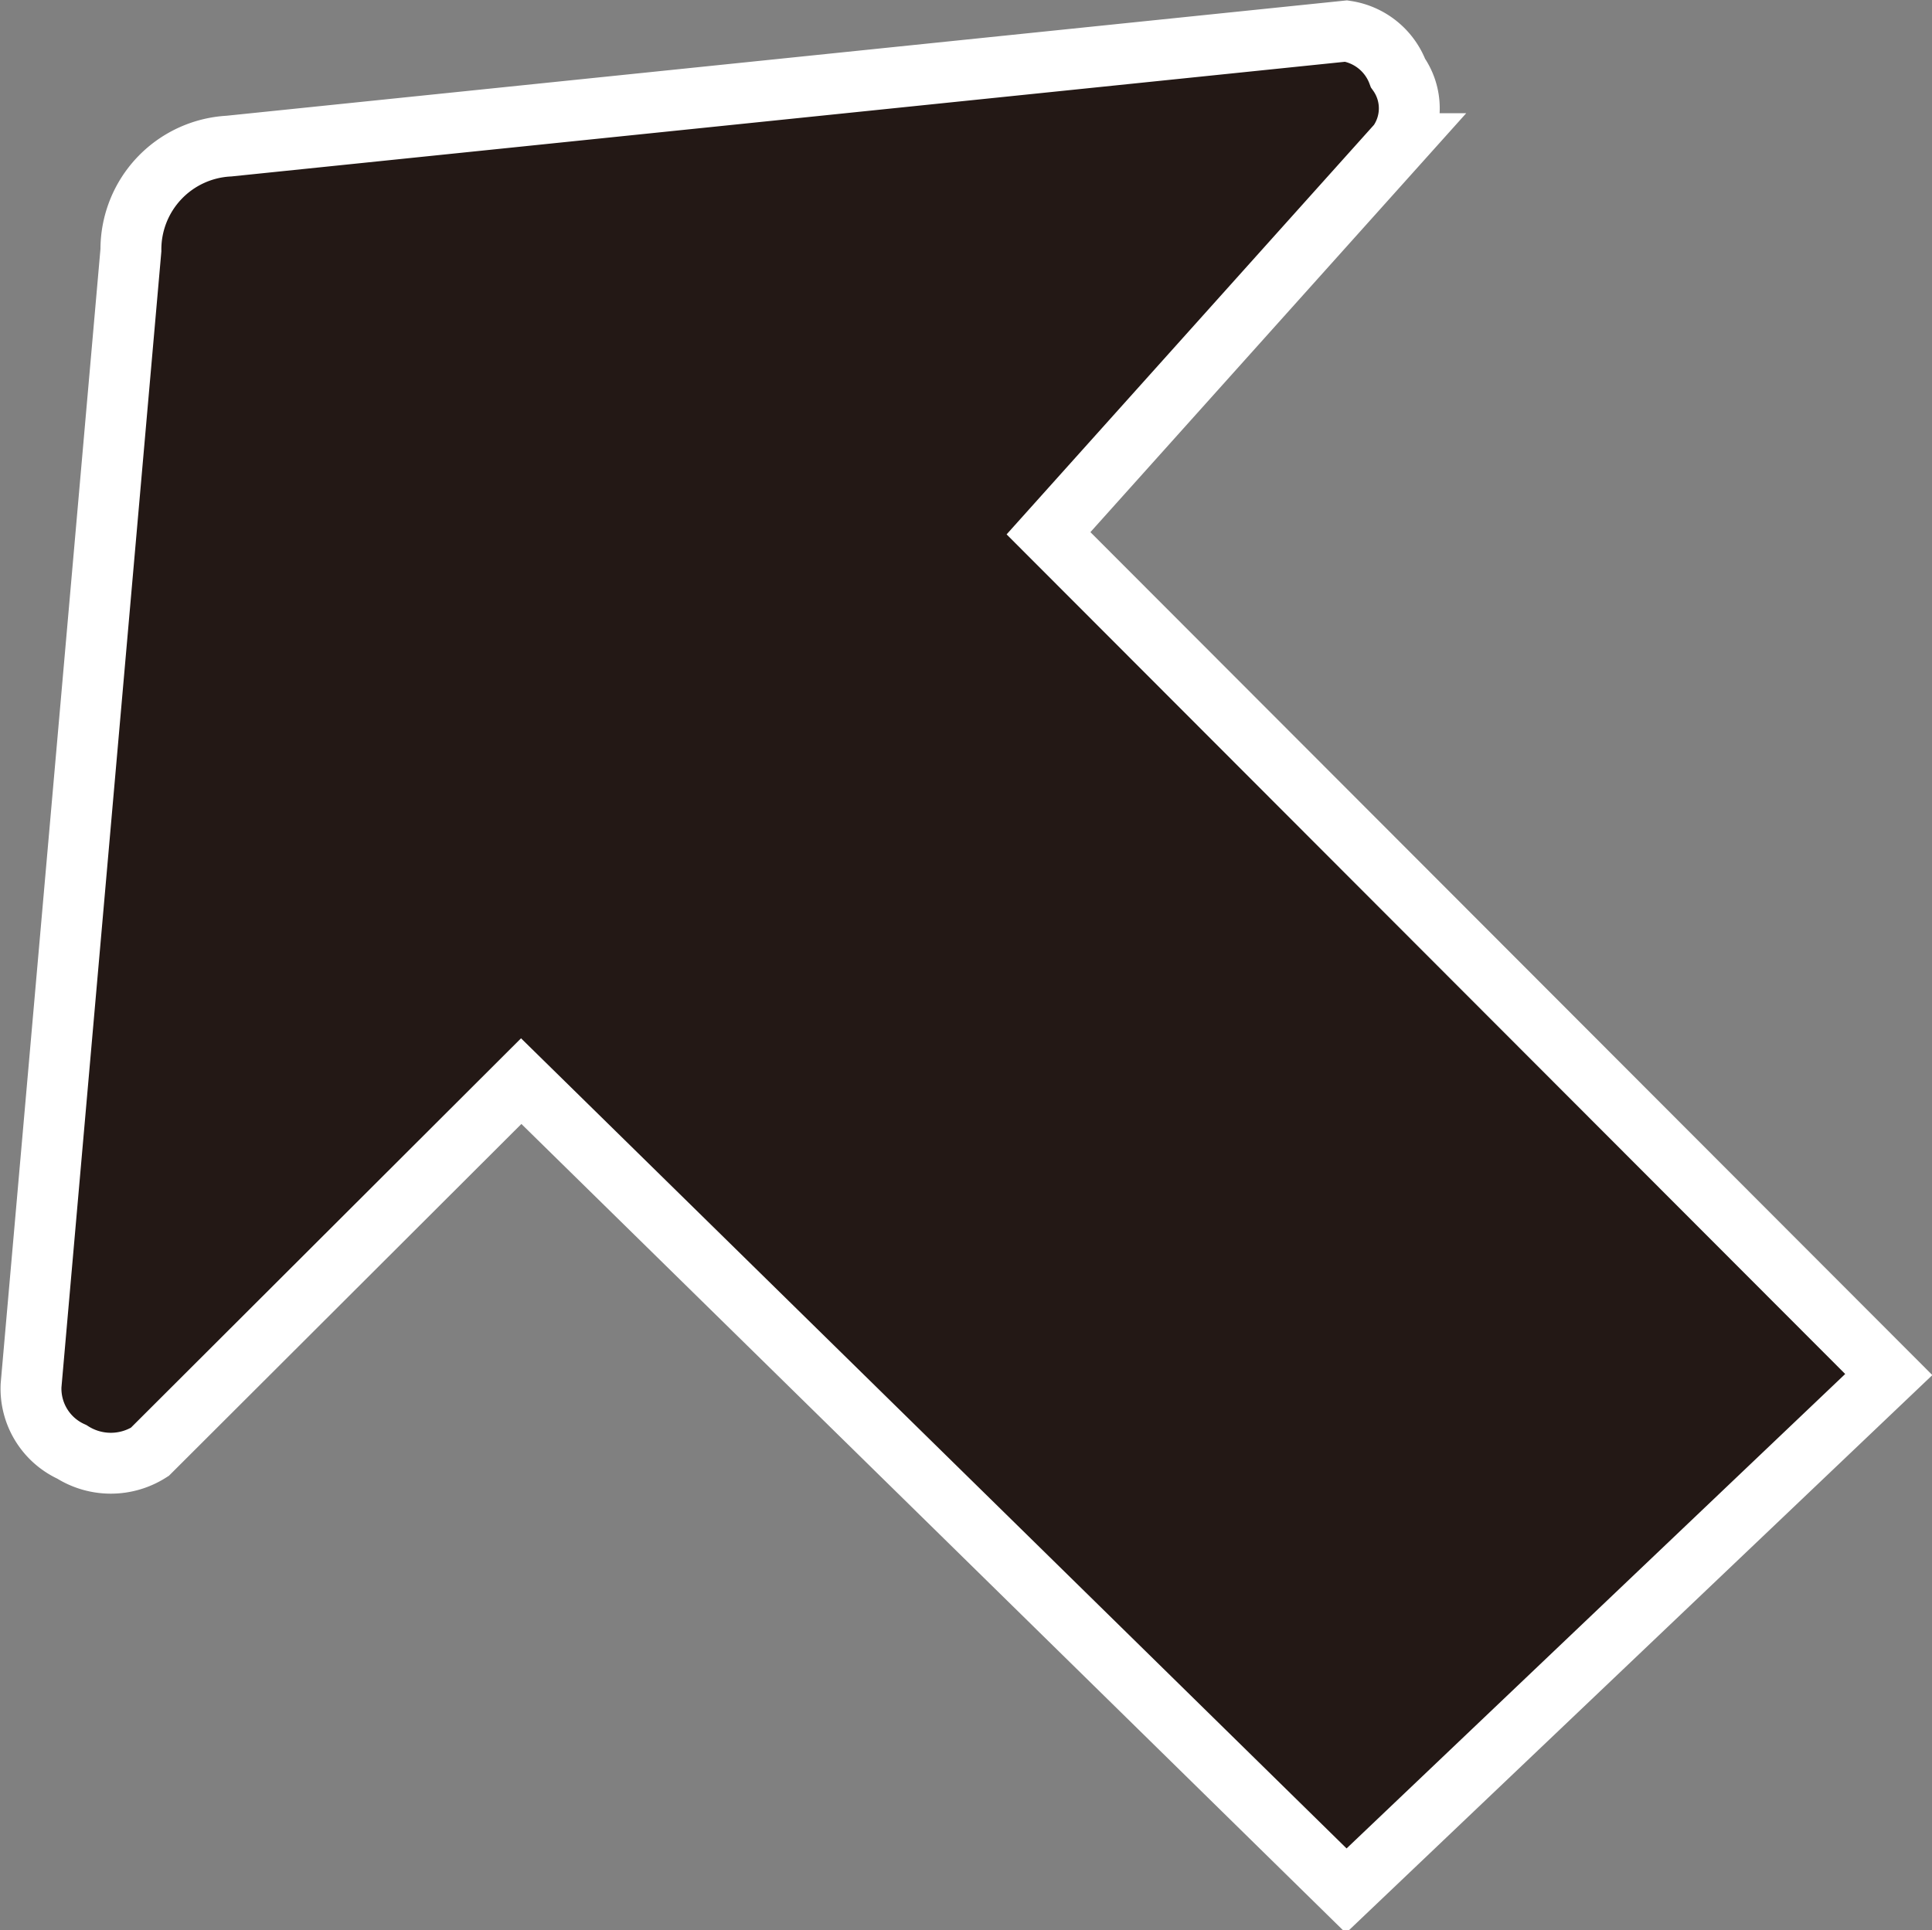 <svg id="图层_1" data-name="图层 1" xmlns="http://www.w3.org/2000/svg" viewBox="0 0 31.73 31.71"><rect x="0" y="0" width="31.73" height="31.71" fill="#808080" stroke="none"/><defs><style>.cls-1,.cls-2{fill:#231815;}.cls-1{stroke:#fff;stroke-miterlimit:10;}</style></defs><path class="cls-1" d="M22.35.75,4,2.64H4A1.7,1.7,0,0,0,2.39,4.35L.75,23a1.14,1.14,0,0,0,.67,1.09,1.19,1.19,0,0,0,1.28,0L8.8,18l13.55,13.3,8.91-8.48L17.46,9l5.74-6.4a1,1,0,0,0,0-1.16A1.08,1.08,0,0,0,22.35.75ZM2.52,21.61,4,4.35H4l16.9-1.77-6.1,6.59,14,13.54L22.41,29,8.74,15.39Z" transform="translate(-0.24 -0.24)"/><path class="cls-2" d="M1.75,23.24,3.52,3.75S21.84,1.9,22.36,1.9,16.3,9.1,16.3,9.1L30.22,22.76l-7.73,7.1L8.93,16.76Z" transform="translate(-0.24 -0.24)"/></svg>